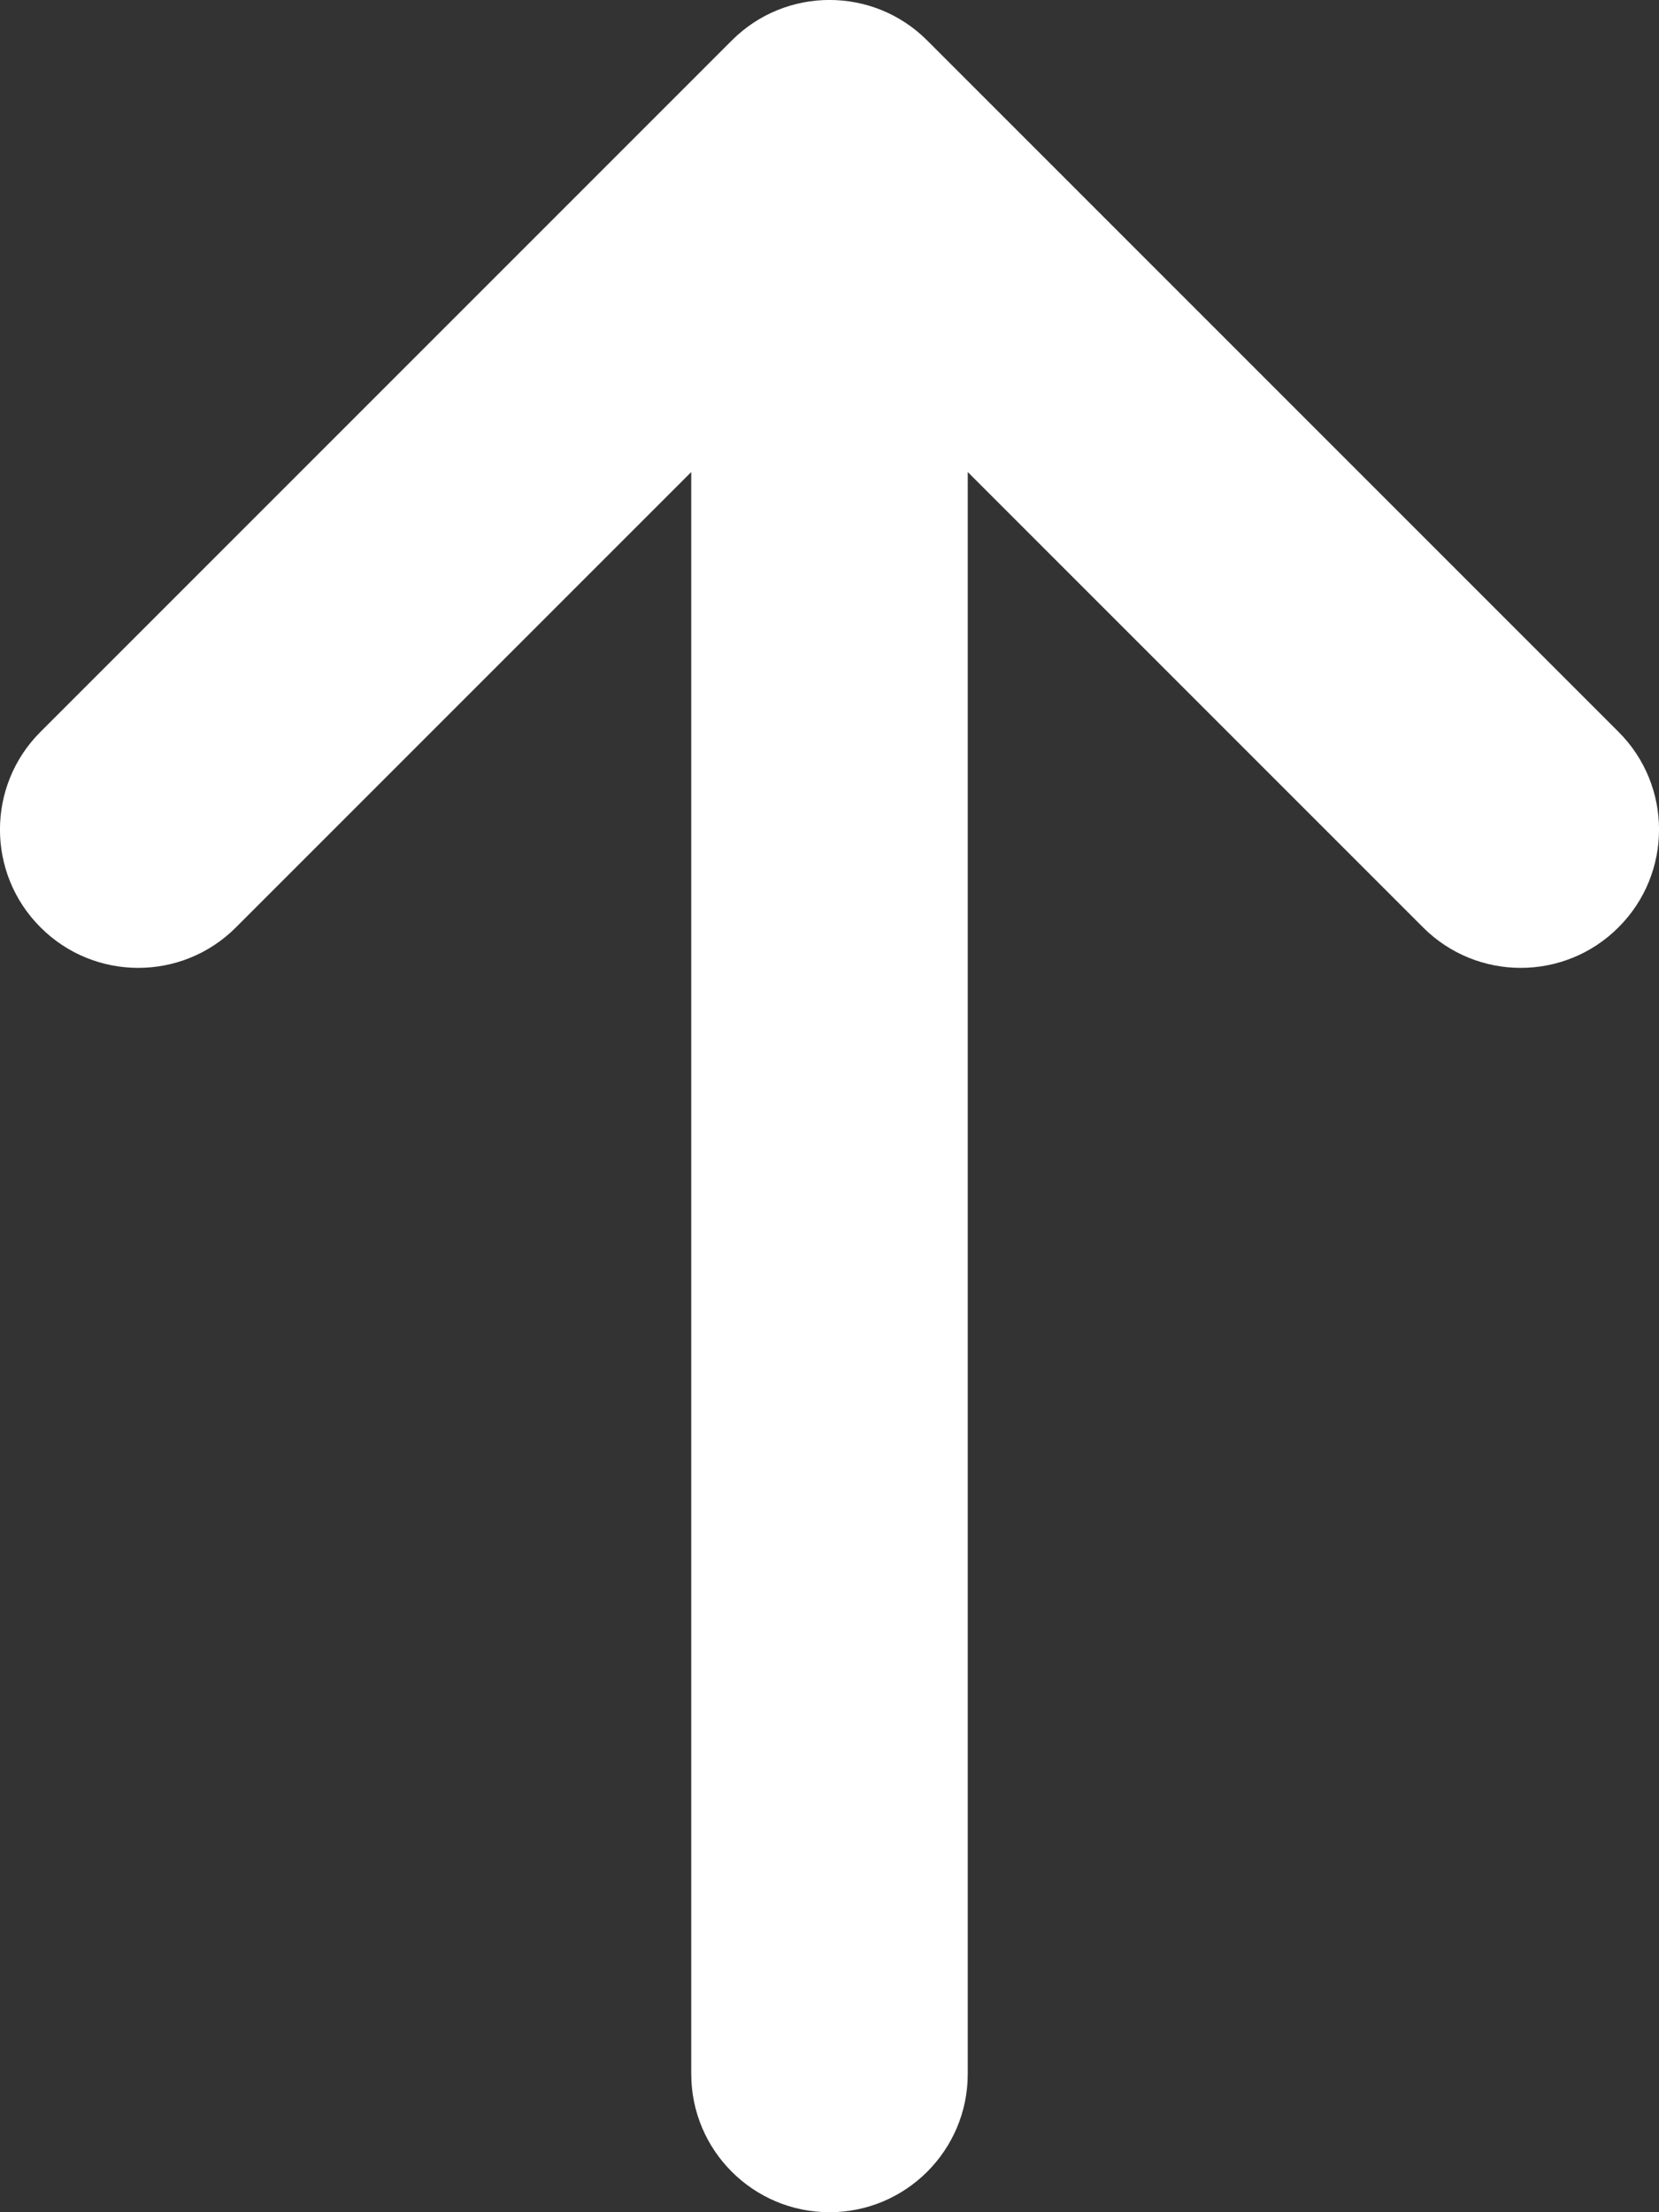 <svg width="12" height="16" viewBox="0 0 12 16" fill="none" xmlns="http://www.w3.org/2000/svg">
<rect x="0" y="0" width="12" height="16" fill="#333333" stroke="none"/>
<path d="M6 1L6.707 0.293C6.317 -0.098 5.683 -0.098 5.293 0.293L6 1ZM10.293 6.707C10.683 7.098 11.317 7.098 11.707 6.707C12.098 6.317 12.098 5.683 11.707 5.293L10.293 6.707ZM0.293 5.293C-0.098 5.683 -0.098 6.317 0.293 6.707C0.683 7.098 1.317 7.098 1.707 6.707L0.293 5.293ZM5 15C5 15.552 5.448 16 6 16C6.552 16 7 15.552 7 15H5ZM5.293 1.707L10.293 6.707L11.707 5.293L6.707 0.293L5.293 1.707ZM5.293 0.293L0.293 5.293L1.707 6.707L6.707 1.707L5.293 0.293ZM5 1V8H7V1H5ZM5 8V15H7V8H5Z" fill="white"/>
</svg>
